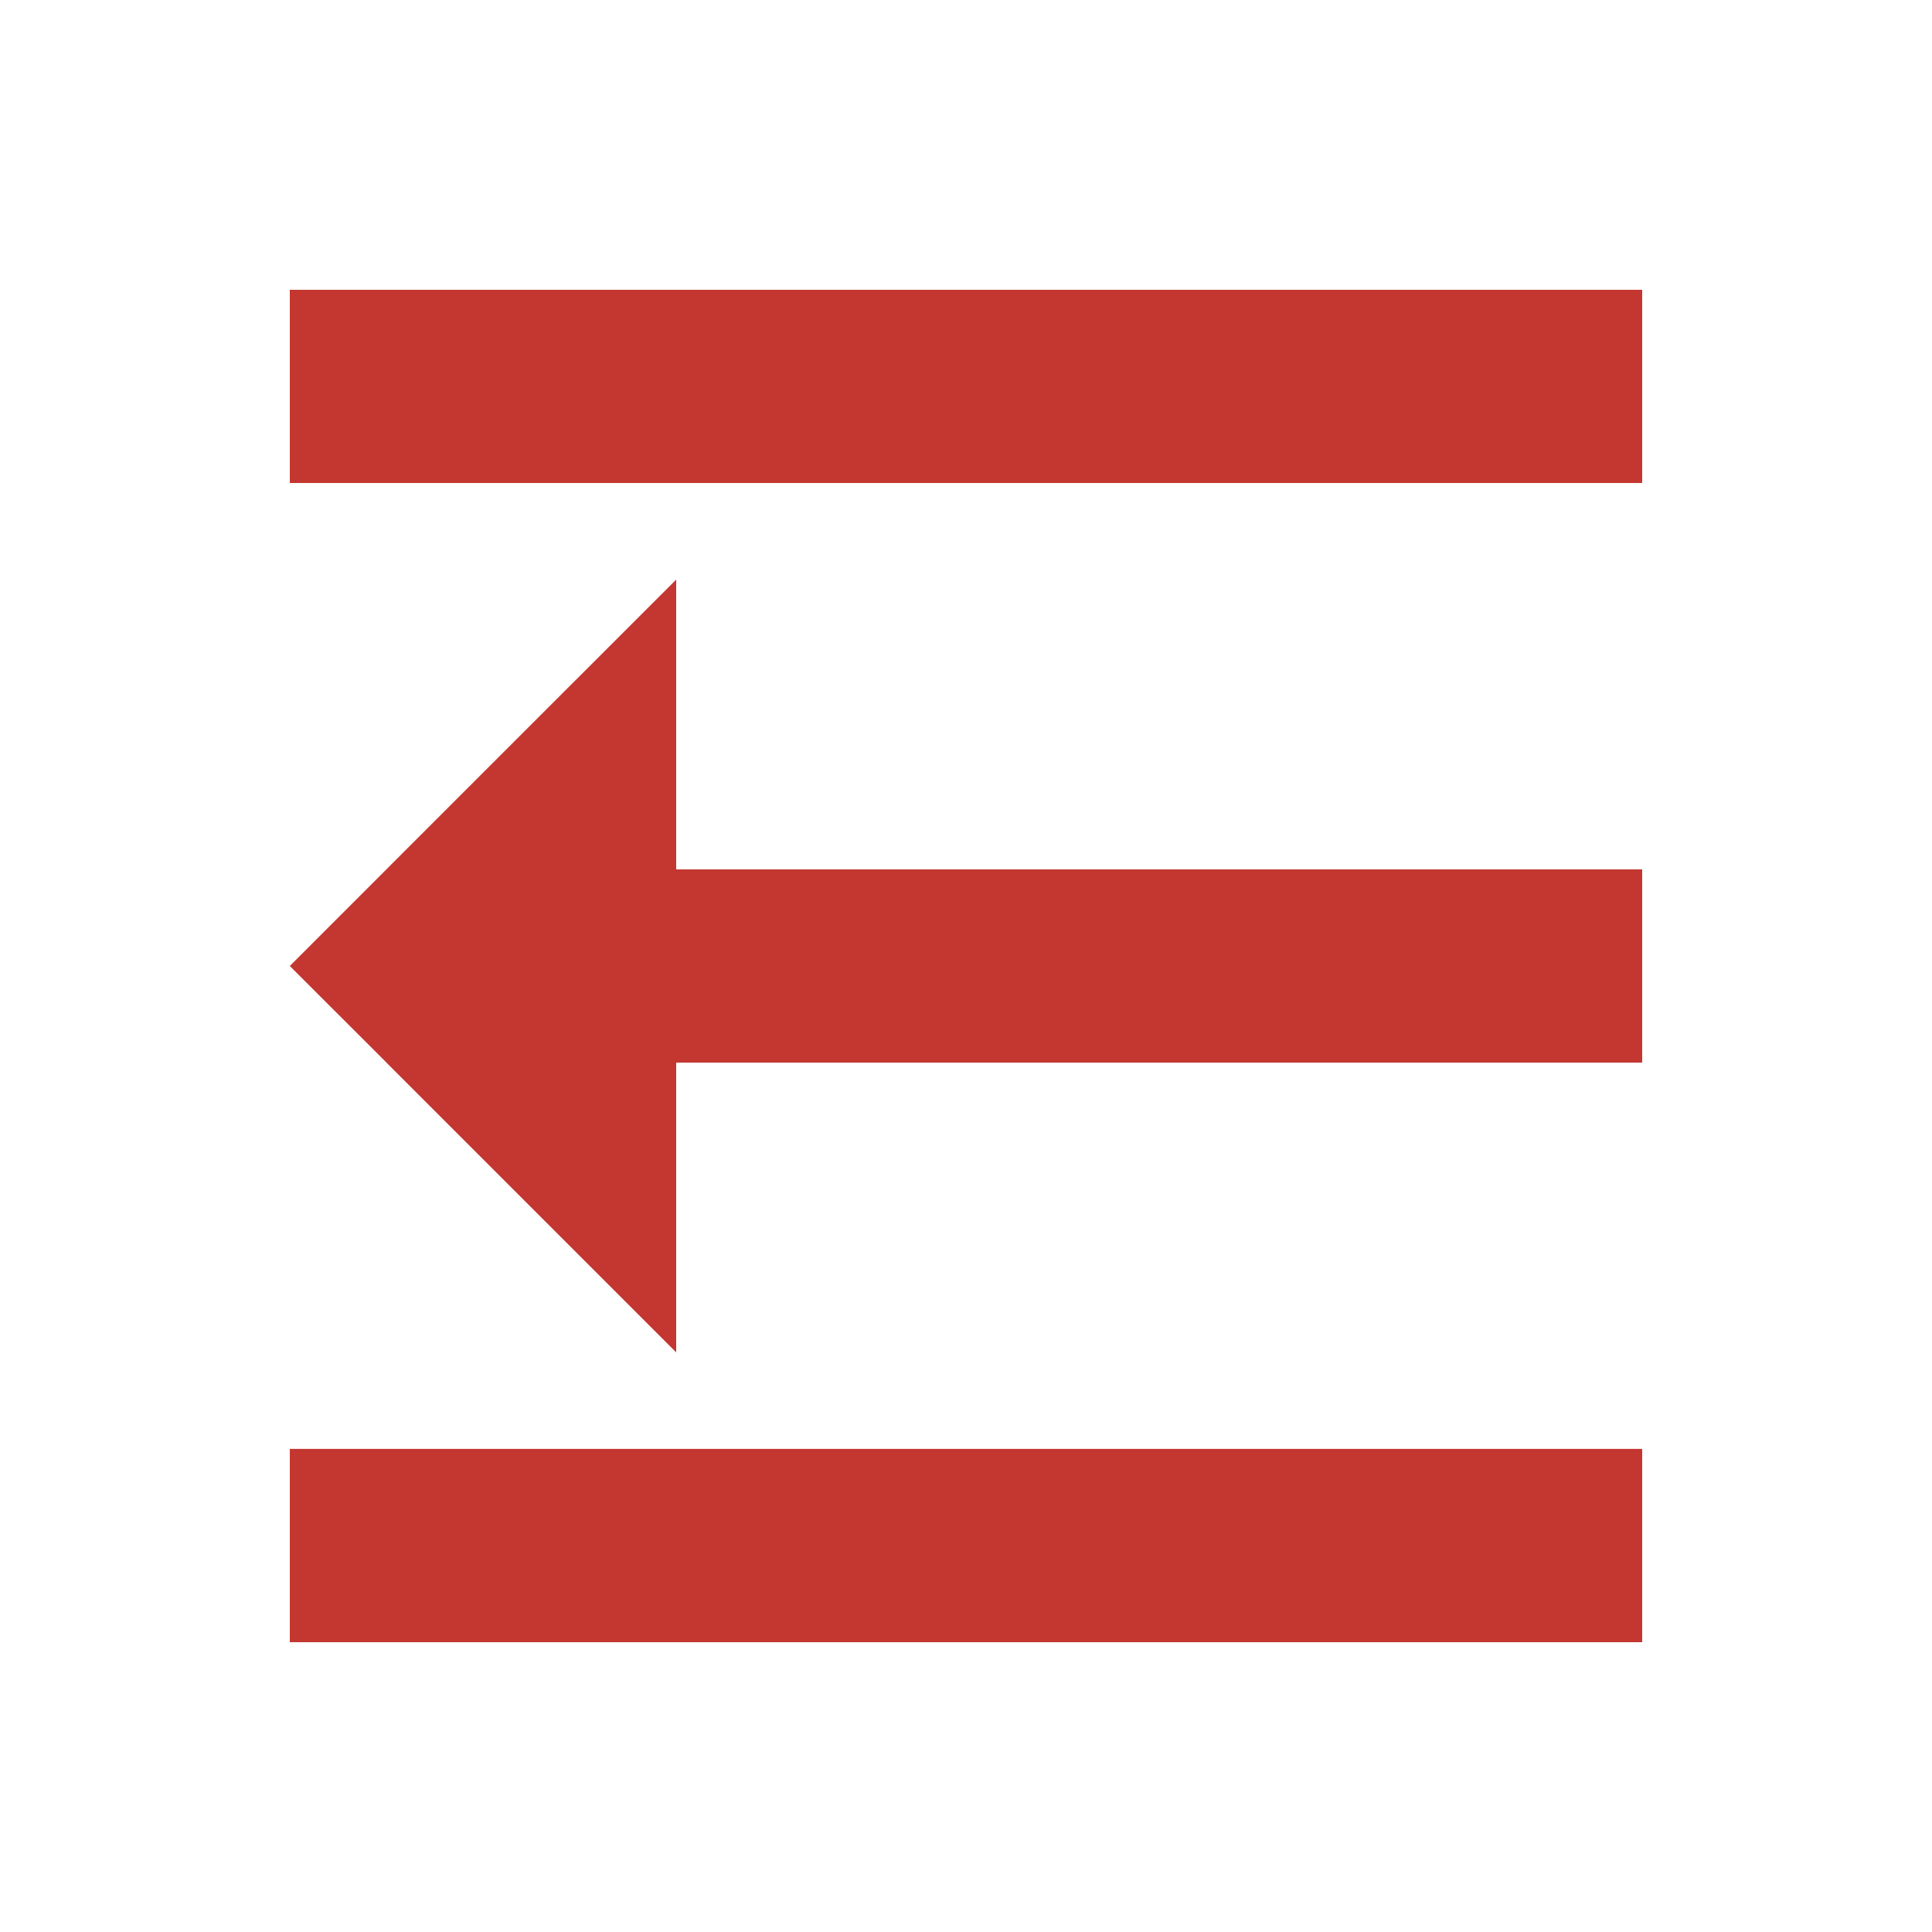 <?xml version="1.0" encoding="utf-8"?>
<!-- Generator: Adobe Illustrator 15.0.0, SVG Export Plug-In  -->
<!DOCTYPE svg PUBLIC "-//W3C//DTD SVG 1.1//EN" "http://www.w3.org/Graphics/SVG/1.1/DTD/svg11.dtd">
<svg version="1.1"
	 xmlns="http://www.w3.org/2000/svg" xmlns:xlink="http://www.w3.org/1999/xlink" xmlns:a="http://ns.adobe.com/AdobeSVGViewerExtensions/3.0/"
	 x="0px" y="0px" width="20px" height="20px" viewBox="375.273 352.639 20 20" enable-background="new 375.273 352.639 20 20"
	 xml:space="preserve">
<defs>
</defs>
<rect display="none" fill="#E0E0E0" width="2229.455" height="1311.244"/>
<rect x="375.273" y="352.639" display="none" fill="#C9C9C9" width="20" height="20"/>
<path fill="#C33730" d="M382.273,358.639l-2,1.999l-2,2.001l1,0.999v0.001h0l1,1l2,2v-3h10v-2h-10V358.639z M378.273,369.639h14
	v-2.001h-14V369.639z M378.273,355.639v2h14v-2H378.273z"/>
</svg>
